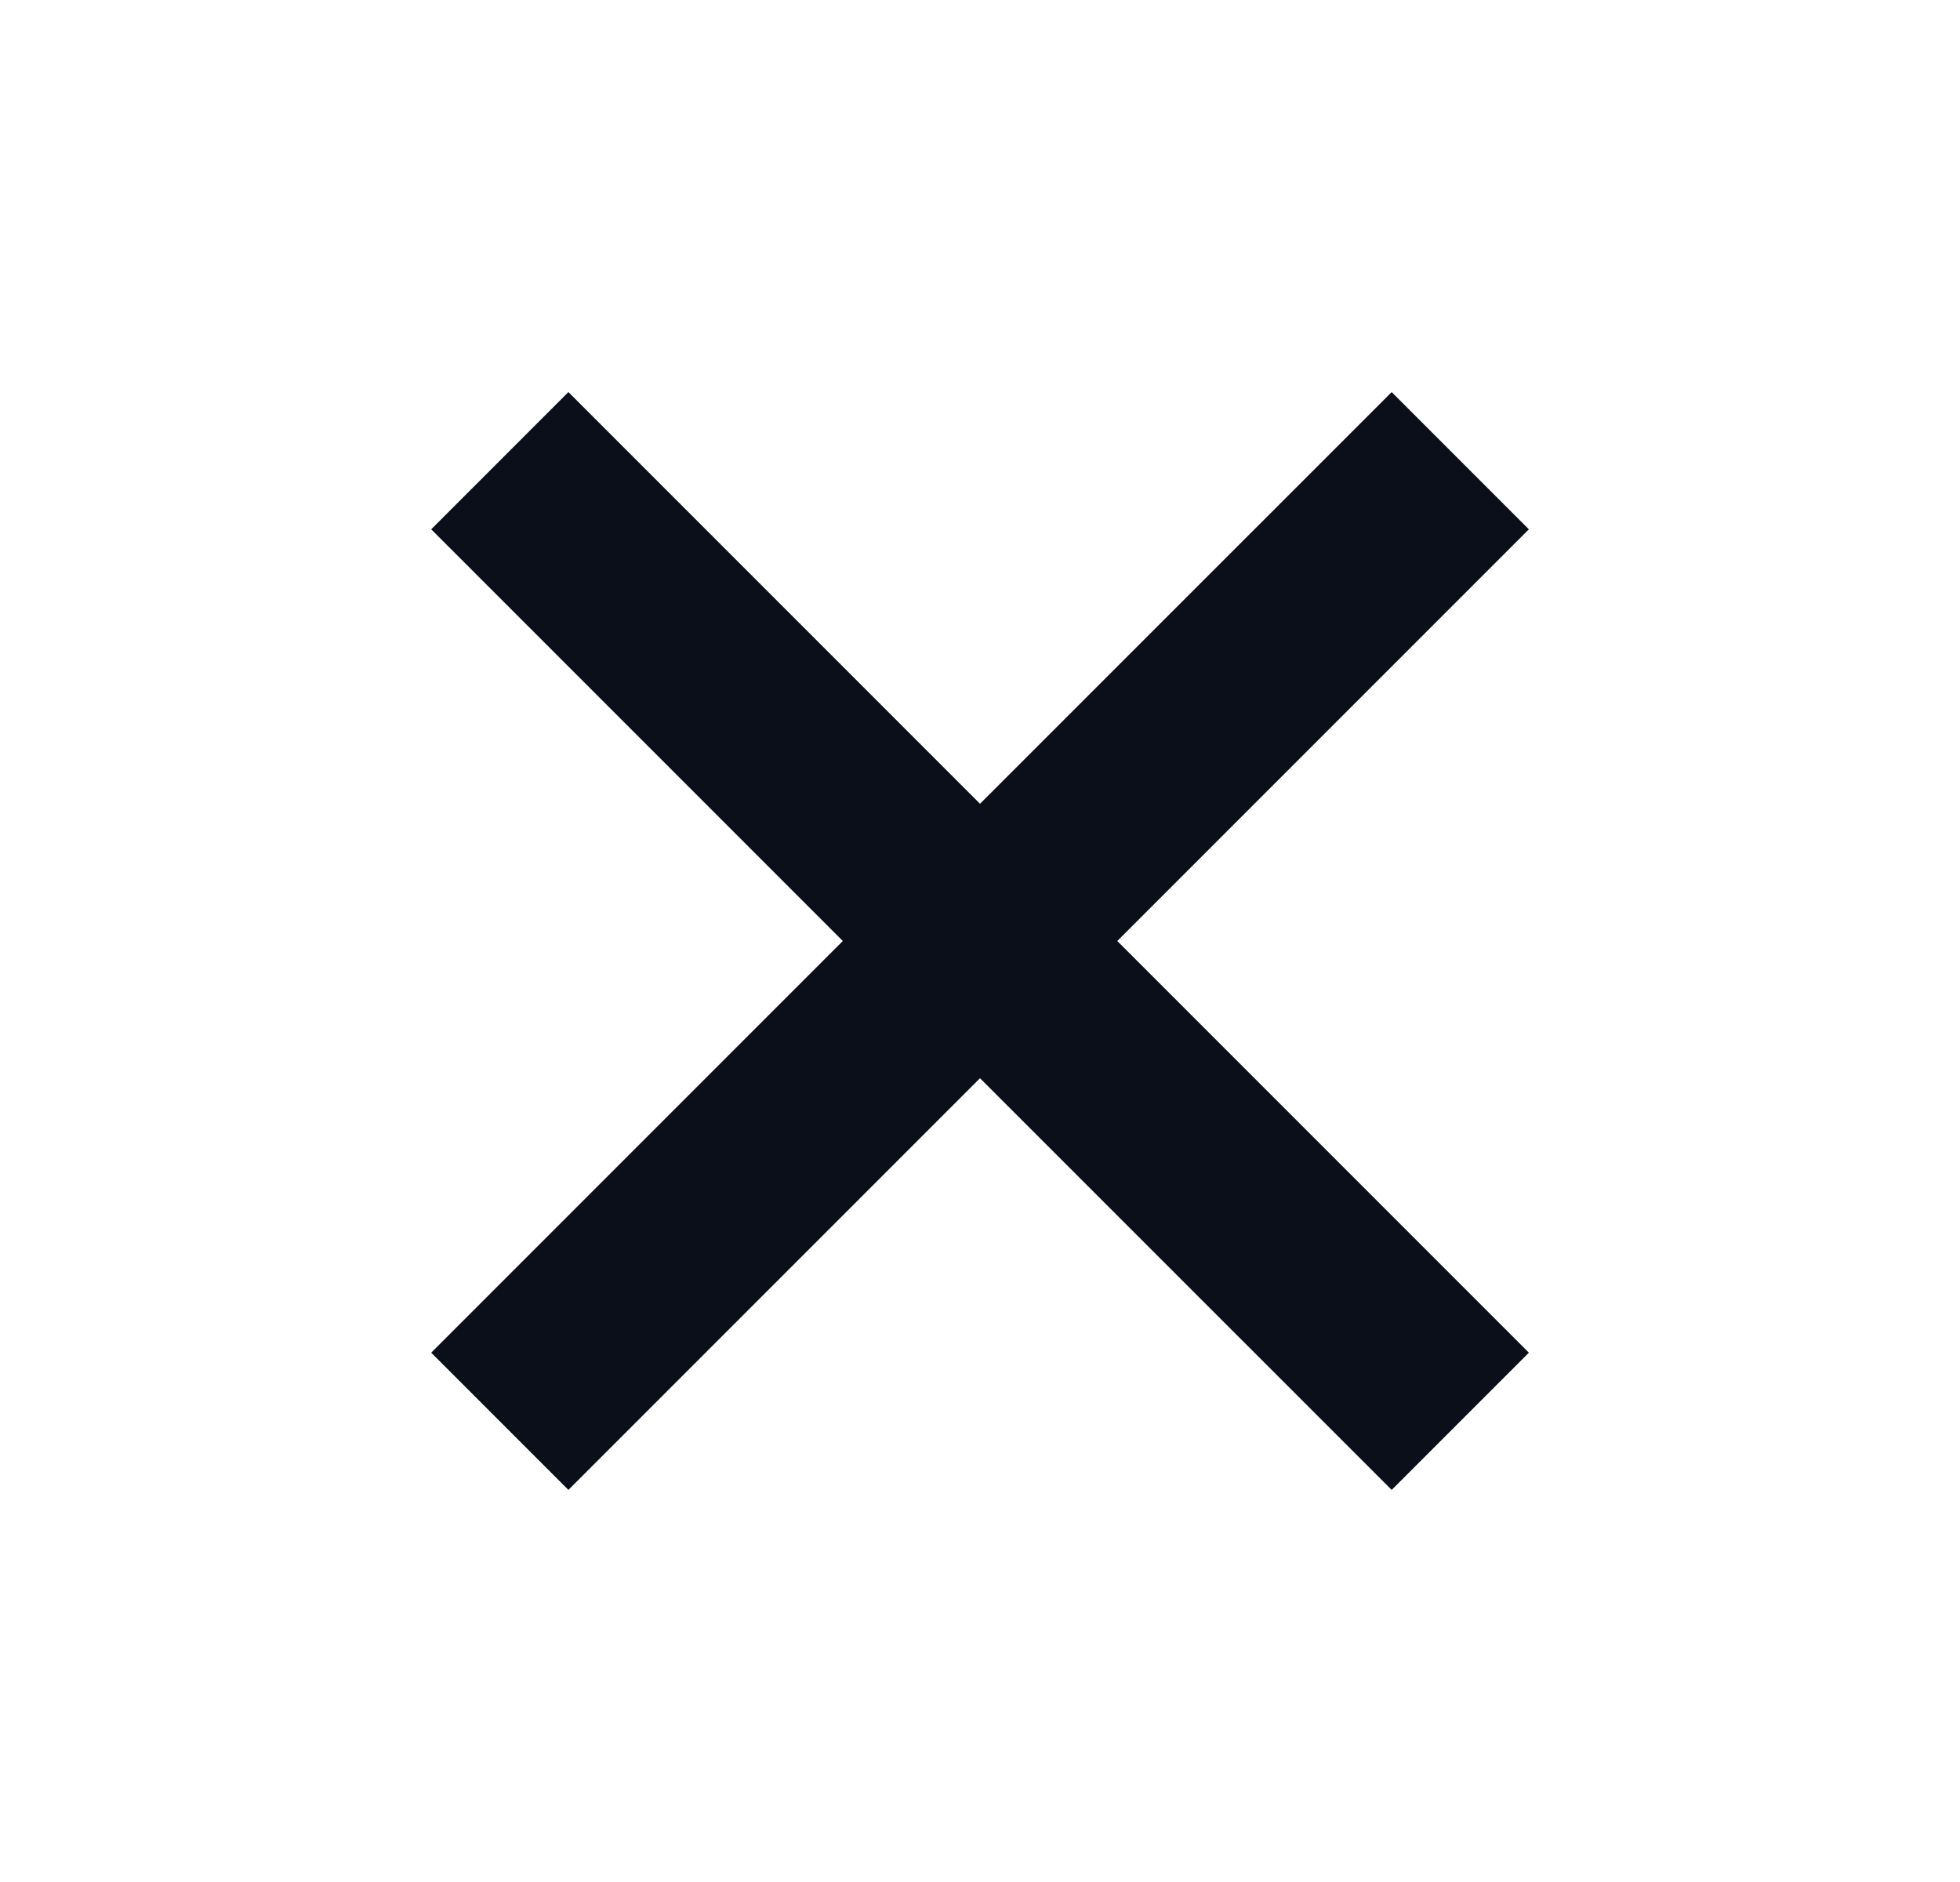 <svg width="25" height="24" viewBox="0 0 25 24" fill="none" xmlns="http://www.w3.org/2000/svg">
<path d="M17.751 5L12.5 10.25L7.25 5L5.5 6.75L10.75 12L5.5 17.25L7.25 19L12.5 13.75L17.751 19L19.501 17.25L14.251 12L19.501 6.75L17.751 5Z" fill="#0B0F19"/>
</svg>
